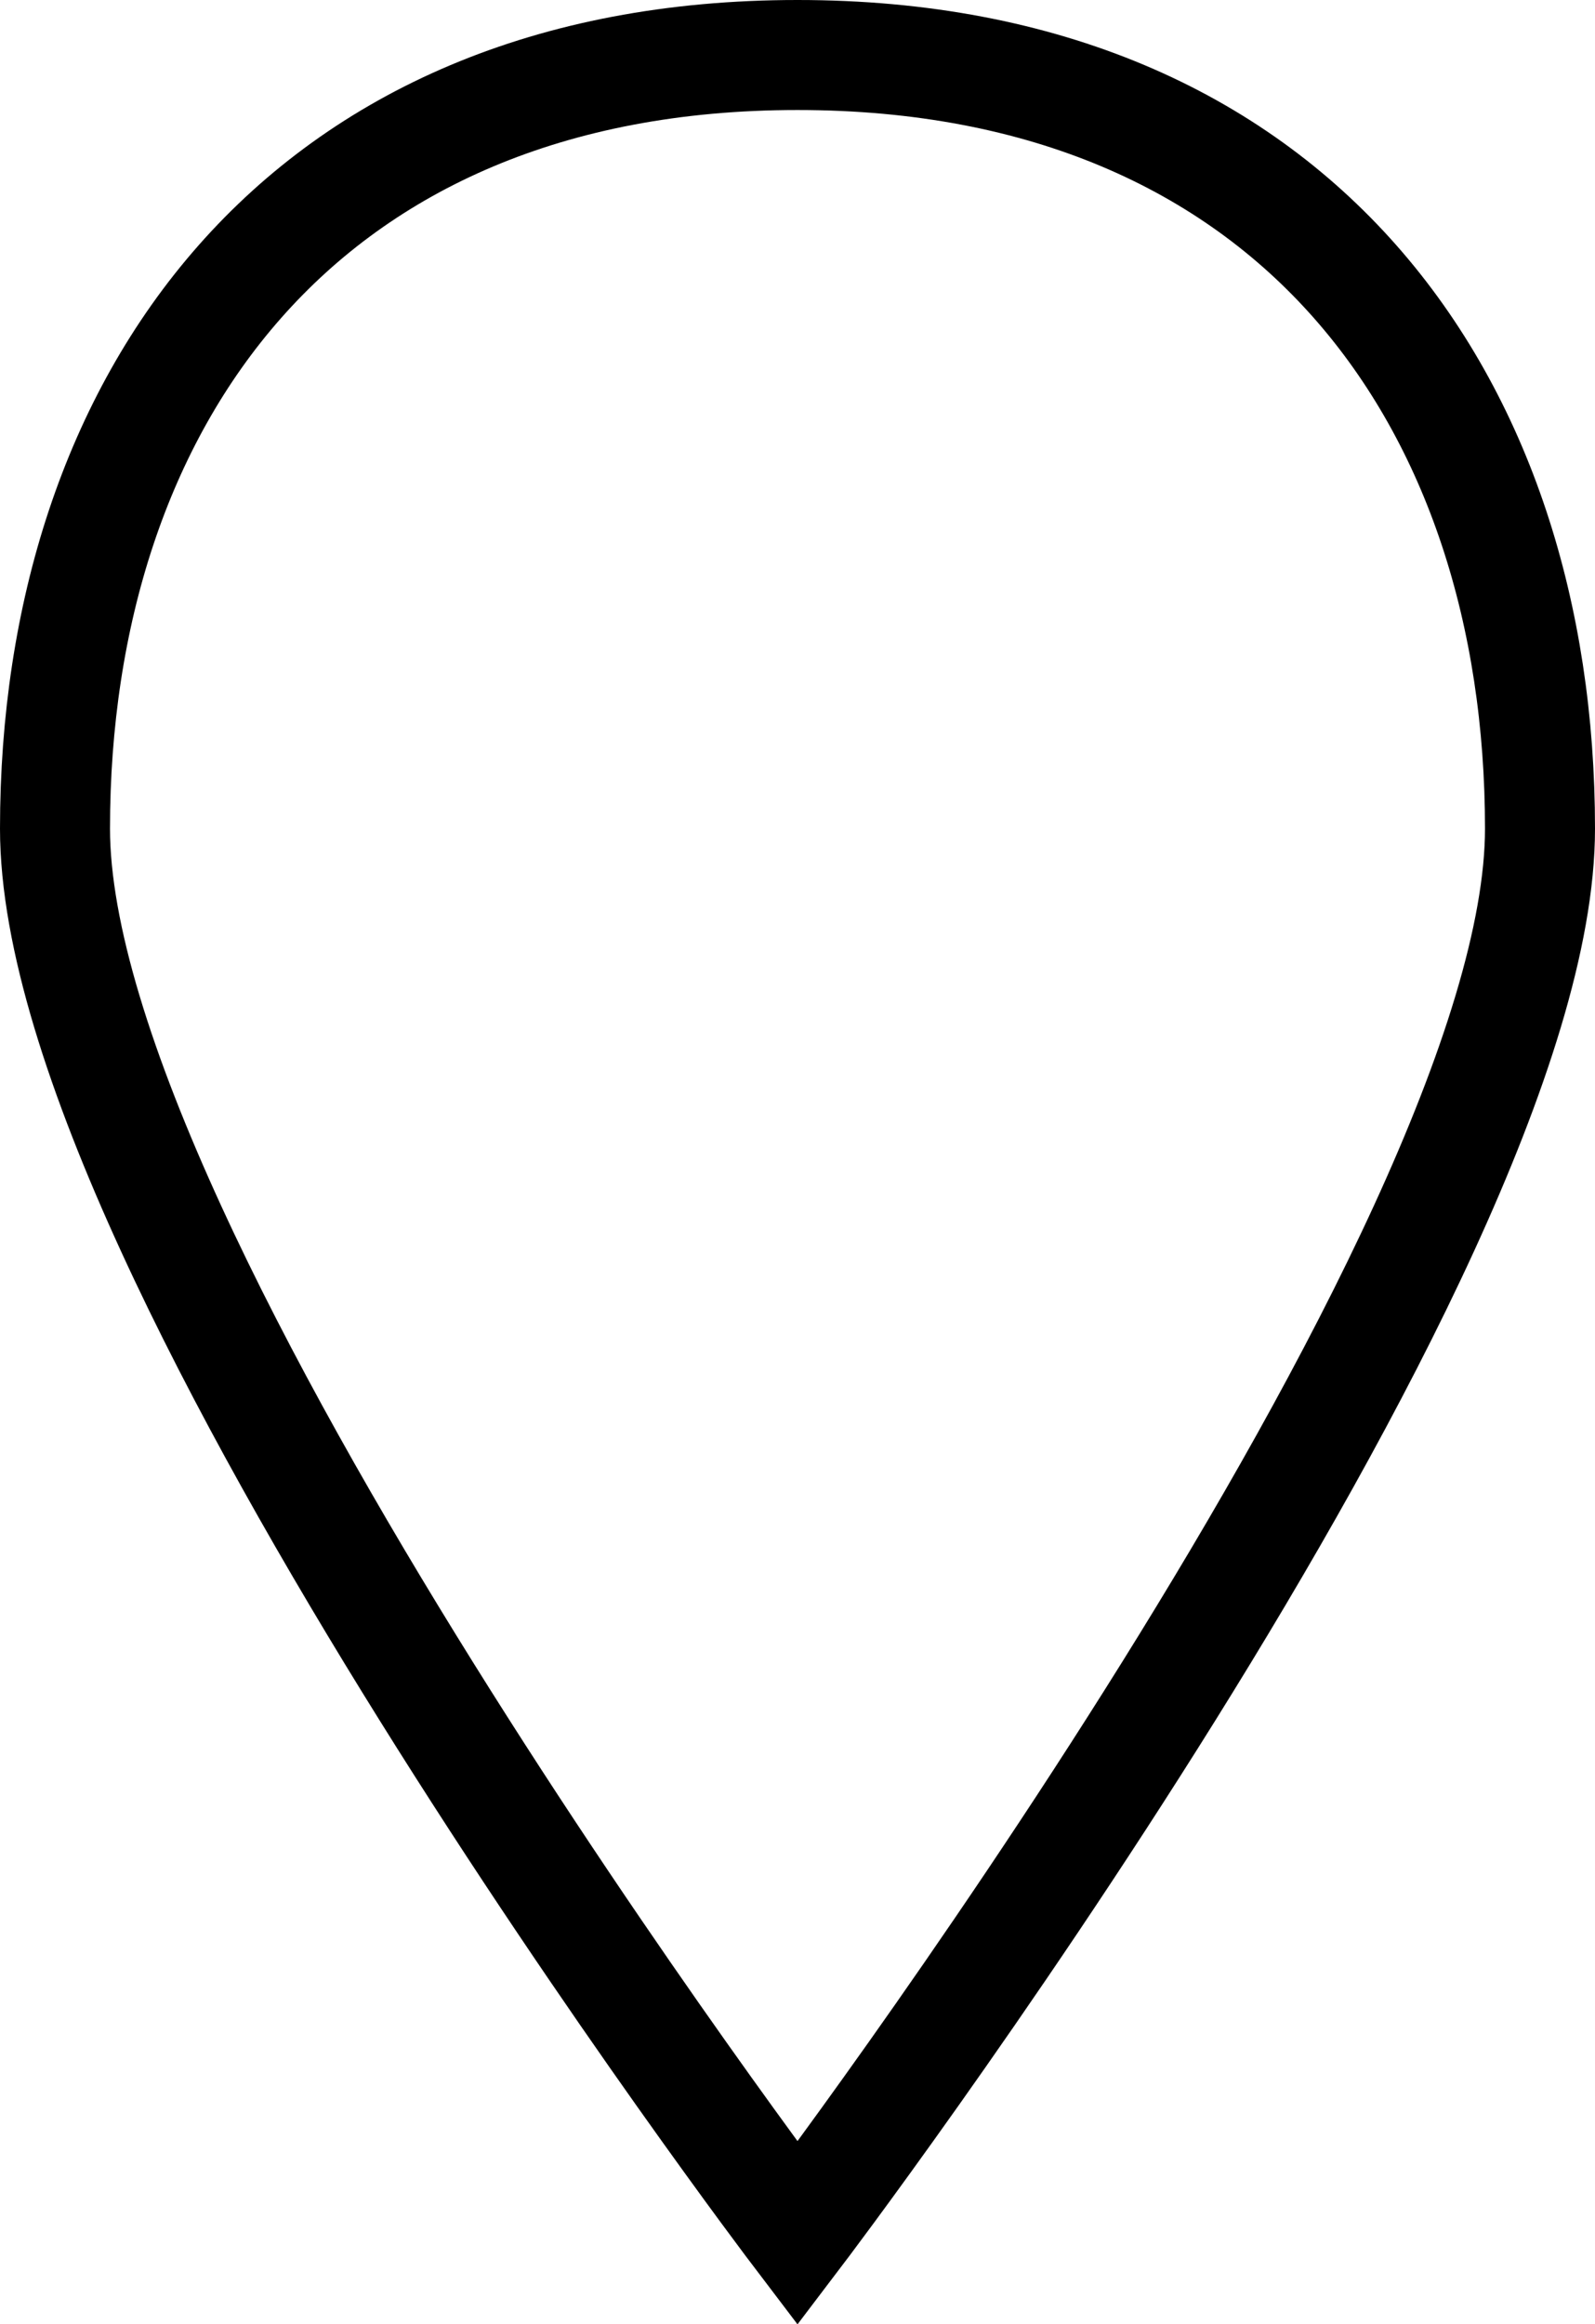 <?xml version="1.0" encoding="UTF-8" standalone="no"?>
<svg
   width="580px"
   height="845px"
   viewBox="0 0 580 845"
   version="1.1"
   id="svg19"
   sodipodi:docname="car_unavailable.svg"
   inkscape:version="1.1 (c4e8f9e, 2021-05-24)"
   xmlns:inkscape="http://www.inkscape.org/namespaces/inkscape"
   xmlns:sodipodi="http://sodipodi.sourceforge.net/DTD/sodipodi-0.dtd"
   xmlns="http://www.w3.org/2000/svg"
   xmlns:svg="http://www.w3.org/2000/svg">
  <sodipodi:namedview
     id="namedview21"
     pagecolor="#ffffff"
     bordercolor="#666666"
     borderopacity="1.0"
     inkscape:pageshadow="2"
     inkscape:pageopacity="0.0"
     inkscape:pagecheckerboard="0"
     showgrid="false"
     inkscape:zoom="0.69940828"
     inkscape:cx="290.24535"
     inkscape:cy="422.5"
     inkscape:window-width="1296"
     inkscape:window-height="819"
     inkscape:window-x="30"
     inkscape:window-y="24"
     inkscape:window-maximized="0"
     inkscape:current-layer="SVG-Layer" />
  <!-- Generator: Sketch 51.3 (57544) - http://www.bohemiancoding.com/sketch -->
  <desc
     id="desc2">Created with Sketch.</desc>
  <defs
     id="defs4">
    <filter
       style="color-interpolation-filters:sRGB;"
       inkscape:label="Lightness-Contrast"
       id="filter907"
       x="0"
       y="0"
       width="1"
       height="1"
       inkscape:menu-tooltip="Fades hue progressively to white"
       inkscape:menu="Color">
      <feColorMatrix
         values="0 0 0 0 0 0 0 0 0 0 0 0 0 0 0 -3.09 -3.09 -3.03 8.447 0 "
         id="feColorMatrix905"
         result="fbSourceGraphic" />
      <feColorMatrix
         result="fbSourceGraphicAlpha"
         in="fbSourceGraphic"
         values="0 0 0 -1 0 0 0 0 -1 0 0 0 0 -1 0 0 0 0 1 0"
         id="feColorMatrix1187" />
      <feColorMatrix
         id="feColorMatrix1189"
         values="1 0 0 0 0 1 0 0 0 0 1 0 0 0 0 0 0 0 0 1 "
         type="matrix"
         result="r"
         in="fbSourceGraphic" />
      <feColorMatrix
         id="feColorMatrix1191"
         values="0 1 0 0 0 0 1 0 0 0 0 1 0 0 0 0 0 0 0 1 "
         type="matrix"
         result="g"
         in="fbSourceGraphic" />
      <feColorMatrix
         id="feColorMatrix1193"
         values="0 0 1 0 0 0 0 1 0 0 0 0 1 0 0 0 0 0 0 1 "
         type="matrix"
         result="b"
         in="fbSourceGraphic" />
      <feBlend
         in2="g"
         id="feBlend1195"
         result="minrg"
         in="r"
         mode="darken" />
      <feBlend
         in2="b"
         id="feBlend1197"
         result="p"
         in="minrg"
         mode="darken" />
      <feBlend
         in2="g"
         id="feBlend1199"
         result="maxrg"
         in="r"
         mode="lighten" />
      <feBlend
         in2="b"
         id="feBlend1201"
         result="q"
         in="maxrg"
         mode="lighten" />
      <feComponentTransfer
         id="feComponentTransfer1203"
         result="q2"
         in="q">
        <feFuncR
           id="feFuncR1205"
           slope="0"
           type="linear" />
      </feComponentTransfer>
      <feBlend
         in2="q2"
         id="feBlend1207"
         result="pq"
         in="p"
         mode="lighten" />
      <feColorMatrix
         id="feColorMatrix1209"
         values="-1 1 0 0 0 -1 1 0 0 0 -1 1 0 0 0 0 0 0 0 1 "
         type="matrix"
         result="qminp"
         in="pq" />
      <feComposite
         in2="qminp"
         id="feComposite1211"
         k3="1"
         operator="arithmetic"
         result="qminpc"
         in="qminp" />
      <feBlend
         in2="fbSourceGraphic"
         id="feBlend1213"
         result="result2"
         mode="screen" />
      <feComposite
         in2="fbSourceGraphic"
         id="feComposite1215"
         operator="in"
         in="result2"
         result="fbSourceGraphic" />
      <feColorMatrix
         result="fbSourceGraphicAlpha"
         in="fbSourceGraphic"
         values="0 0 0 -1 0 0 0 0 -1 0 0 0 0 -1 0 0 0 0 1 0"
         id="feColorMatrix1235" />
      <feColorMatrix
         id="feColorMatrix1237"
         values="1 0 0 0.424 -0 0 1 0 0.424 -0 0 0 1 0.424 -0 0 0 0 1 0"
         in="fbSourceGraphic" />
    </filter>
  </defs>
  <g
     id="g17"
     stroke="none"
     stroke-width="1"
     fill="none"
     fill-rule="evenodd">
    <g
       id="map"
       transform="translate(20, 20)"
       fill="#FFFFFF"
       fill-rule="nonzero"
       stroke="#000000"
       stroke-width="40">
      <path
         d="M270,0 C89.316,0 0,125.928 0,281.268 C0,436.608 270,792 270,792 C270,792 540,436.608 540,281.268 C540,125.928 450.684,0 270,0 Z"
         id="Shape" />
    </g>
    <g
       id="SVG-Layer"
       transform="translate(131, 138)"
       fill-rule="nonzero">
      <g
         id="Created-with-Sketch."
         style="filter:url(#filter907)">
        <g
           id="Page-1">
          <g
             id="taxi">
            <path
               d="M156.946,29.407 L156.946,21.93 C156.946,16.801 159.418,11.989 163.594,9 L136.914,9 C128.121,9.004 120.996,16.133 121,24.926 L121,29.407 L156.946,29.407 Z"
               id="Fill-4"
               fill="#D4E1F4" />
            <path
               d="M86.75,224.09 L86.75,192.5 L76.278,192.5 C62.286,192.5 50.946,181.156 50.946,167.168 L50.946,136.836 C50.946,122.844 62.286,111.504 76.278,111.504 L75.641,111.504 L100.305,39.223 C101.422,36.32 103.364,33.808 105.887,32 L79.223,32 C72.633,32 66.723,36.066 64.364,42.219 L39.696,114.496 L40.336,114.496 C26.344,114.496 15,125.84 15,139.832 L15,170.164 C15,184.152 26.344,195.492 40.336,195.492 L50.809,195.492 L50.809,227.082 C50.809,231.484 54.368,235.047 58.762,235.047 L82.563,235.047 C85.688,235.047 88.524,233.211 89.809,230.355 C87.879,228.851 86.75,226.539 86.75,224.09 Z"
               id="Fill-5"
               fill="#D4E1F4" />
            <path
               d="M66.906,182.789 C51.5,182.797 39.004,170.313 39,154.903 C38.996,139.496 51.48,127.004 66.887,127 C82.293,126.996 94.785,139.489 94.785,154.895 C94.773,170.289 82.301,182.77 66.906,182.789 Z M66.906,142.977 C60.32,142.969 54.977,148.301 54.973,154.887 C54.965,161.469 60.301,166.813 66.887,166.813 C73.473,166.817 78.809,161.481 78.809,154.895 C78.805,148.321 73.484,142.989 66.906,142.977 Z"
               id="Fill-11"
               fill="#1AE5BE" />
            <path
               d="M249.906,182.789 C234.5,182.797 222.004,170.313 222,154.903 C221.996,139.496 234.484,127.004 249.886,127 C265.297,126.996 277.789,139.489 277.785,154.895 C277.773,170.293 265.301,182.77 249.906,182.789 Z M249.906,142.977 C243.32,142.969 237.976,148.305 237.972,154.887 C237.969,161.469 243.304,166.813 249.886,166.813 C256.472,166.817 261.812,161.481 261.812,154.895 C261.812,148.321 256.484,142.989 249.906,142.977 Z"
               id="Fill-12"
               fill="#1AE5BE" />
            <path
               d="M302.117,74.051 L293.461,74.051 C286.801,74.043 280.355,76.41 275.281,80.727 L261.281,39.703 C261.246,39.598 261.207,39.492 261.168,39.391 C257.445,29.785 248.219,23.445 237.918,23.402 L209.492,23.402 C208.684,10.266 197.805,0.016 184.645,0 L136.902,0 C123.742,0.016 112.863,10.266 112.055,23.402 L79.914,23.402 C69.613,23.445 60.391,29.785 56.668,39.387 C56.629,39.488 56.59,39.598 56.555,39.703 L42.473,80.953 C37.363,76.5 30.813,74.047 24.035,74.051 L15.375,74.051 C6.887,74.059 0.008,80.938 0,89.426 L0,100.535 C0.008,109.024 6.887,115.902 15.375,115.91 L16.828,115.91 C10.348,122.336 6.703,131.094 6.707,140.223 L6.707,170.551 C6.73,189.496 22.082,204.848 41.027,204.871 L42.512,204.871 L42.512,227.473 C42.523,236.828 50.102,244.41 59.453,244.422 L83.254,244.422 C92.605,244.41 100.187,236.832 100.195,227.473 L100.195,204.867 L217.641,204.867 L217.641,227.473 C217.648,236.828 225.23,244.41 234.582,244.422 L258.379,244.422 C267.73,244.41 275.313,236.828 275.32,227.473 L275.32,204.867 L276.809,204.867 C295.754,204.848 311.105,189.492 311.129,170.551 L311.129,140.219 C311.133,131.09 307.488,122.336 301.008,115.906 L302.117,115.906 C310.605,115.899 317.484,109.02 317.492,100.531 L317.492,89.426 C317.484,80.934 310.605,74.059 302.117,74.051 Z M293.461,92.024 L299.52,92.024 L299.52,97.934 L284.215,97.934 C285.883,94.332 289.488,92.024 293.461,92.024 Z M136.902,17.977 L184.645,17.977 C187.891,17.984 190.699,20.238 191.402,23.406 L130.145,23.406 C130.848,20.238 133.656,17.984 136.902,17.977 Z M73.496,45.707 C74.563,43.098 77.098,41.395 79.914,41.379 L237.918,41.379 C240.734,41.395 243.27,43.098 244.34,45.707 L264.883,105.91 L248.453,105.91 C247.949,90.336 235.184,77.973 219.598,77.973 C204.016,77.973 191.25,90.336 190.746,105.91 L52.949,105.91 L73.496,45.707 Z M230.461,105.91 L208.734,105.91 C209.176,100.234 213.906,95.86 219.598,95.86 C225.289,95.86 230.02,100.234 230.461,105.91 Z M17.969,92.024 L24.031,92.024 C28.004,92.024 31.613,94.332 33.277,97.934 L17.969,97.934 L17.969,92.024 Z M60.484,226.449 L82.223,226.449 L82.223,204.867 L60.484,204.867 L60.484,226.449 Z M235.609,226.449 L257.352,226.449 L257.352,204.867 L235.609,204.867 L235.609,226.449 Z M293.156,170.551 C293.145,179.57 285.832,186.887 276.809,186.895 L268.121,186.895 C266.945,186.656 265.73,186.656 264.555,186.895 L228.41,186.895 C227.234,186.656 226.02,186.656 224.844,186.895 L92.992,186.895 C91.813,186.656 90.602,186.656 89.422,186.895 L53.281,186.895 C52.102,186.656 50.891,186.656 49.711,186.895 L41.027,186.895 C32.004,186.887 24.691,179.57 24.68,170.551 L24.68,140.219 C24.691,131.195 32.004,123.883 41.027,123.871 L276.809,123.871 C285.832,123.883 293.145,131.195 293.156,140.219 L293.156,170.551 Z"
               id="Fill-17"
               fill="#0635C9" />
          </g>
        </g>
      </g>
    </g>
  </g>
</svg>
